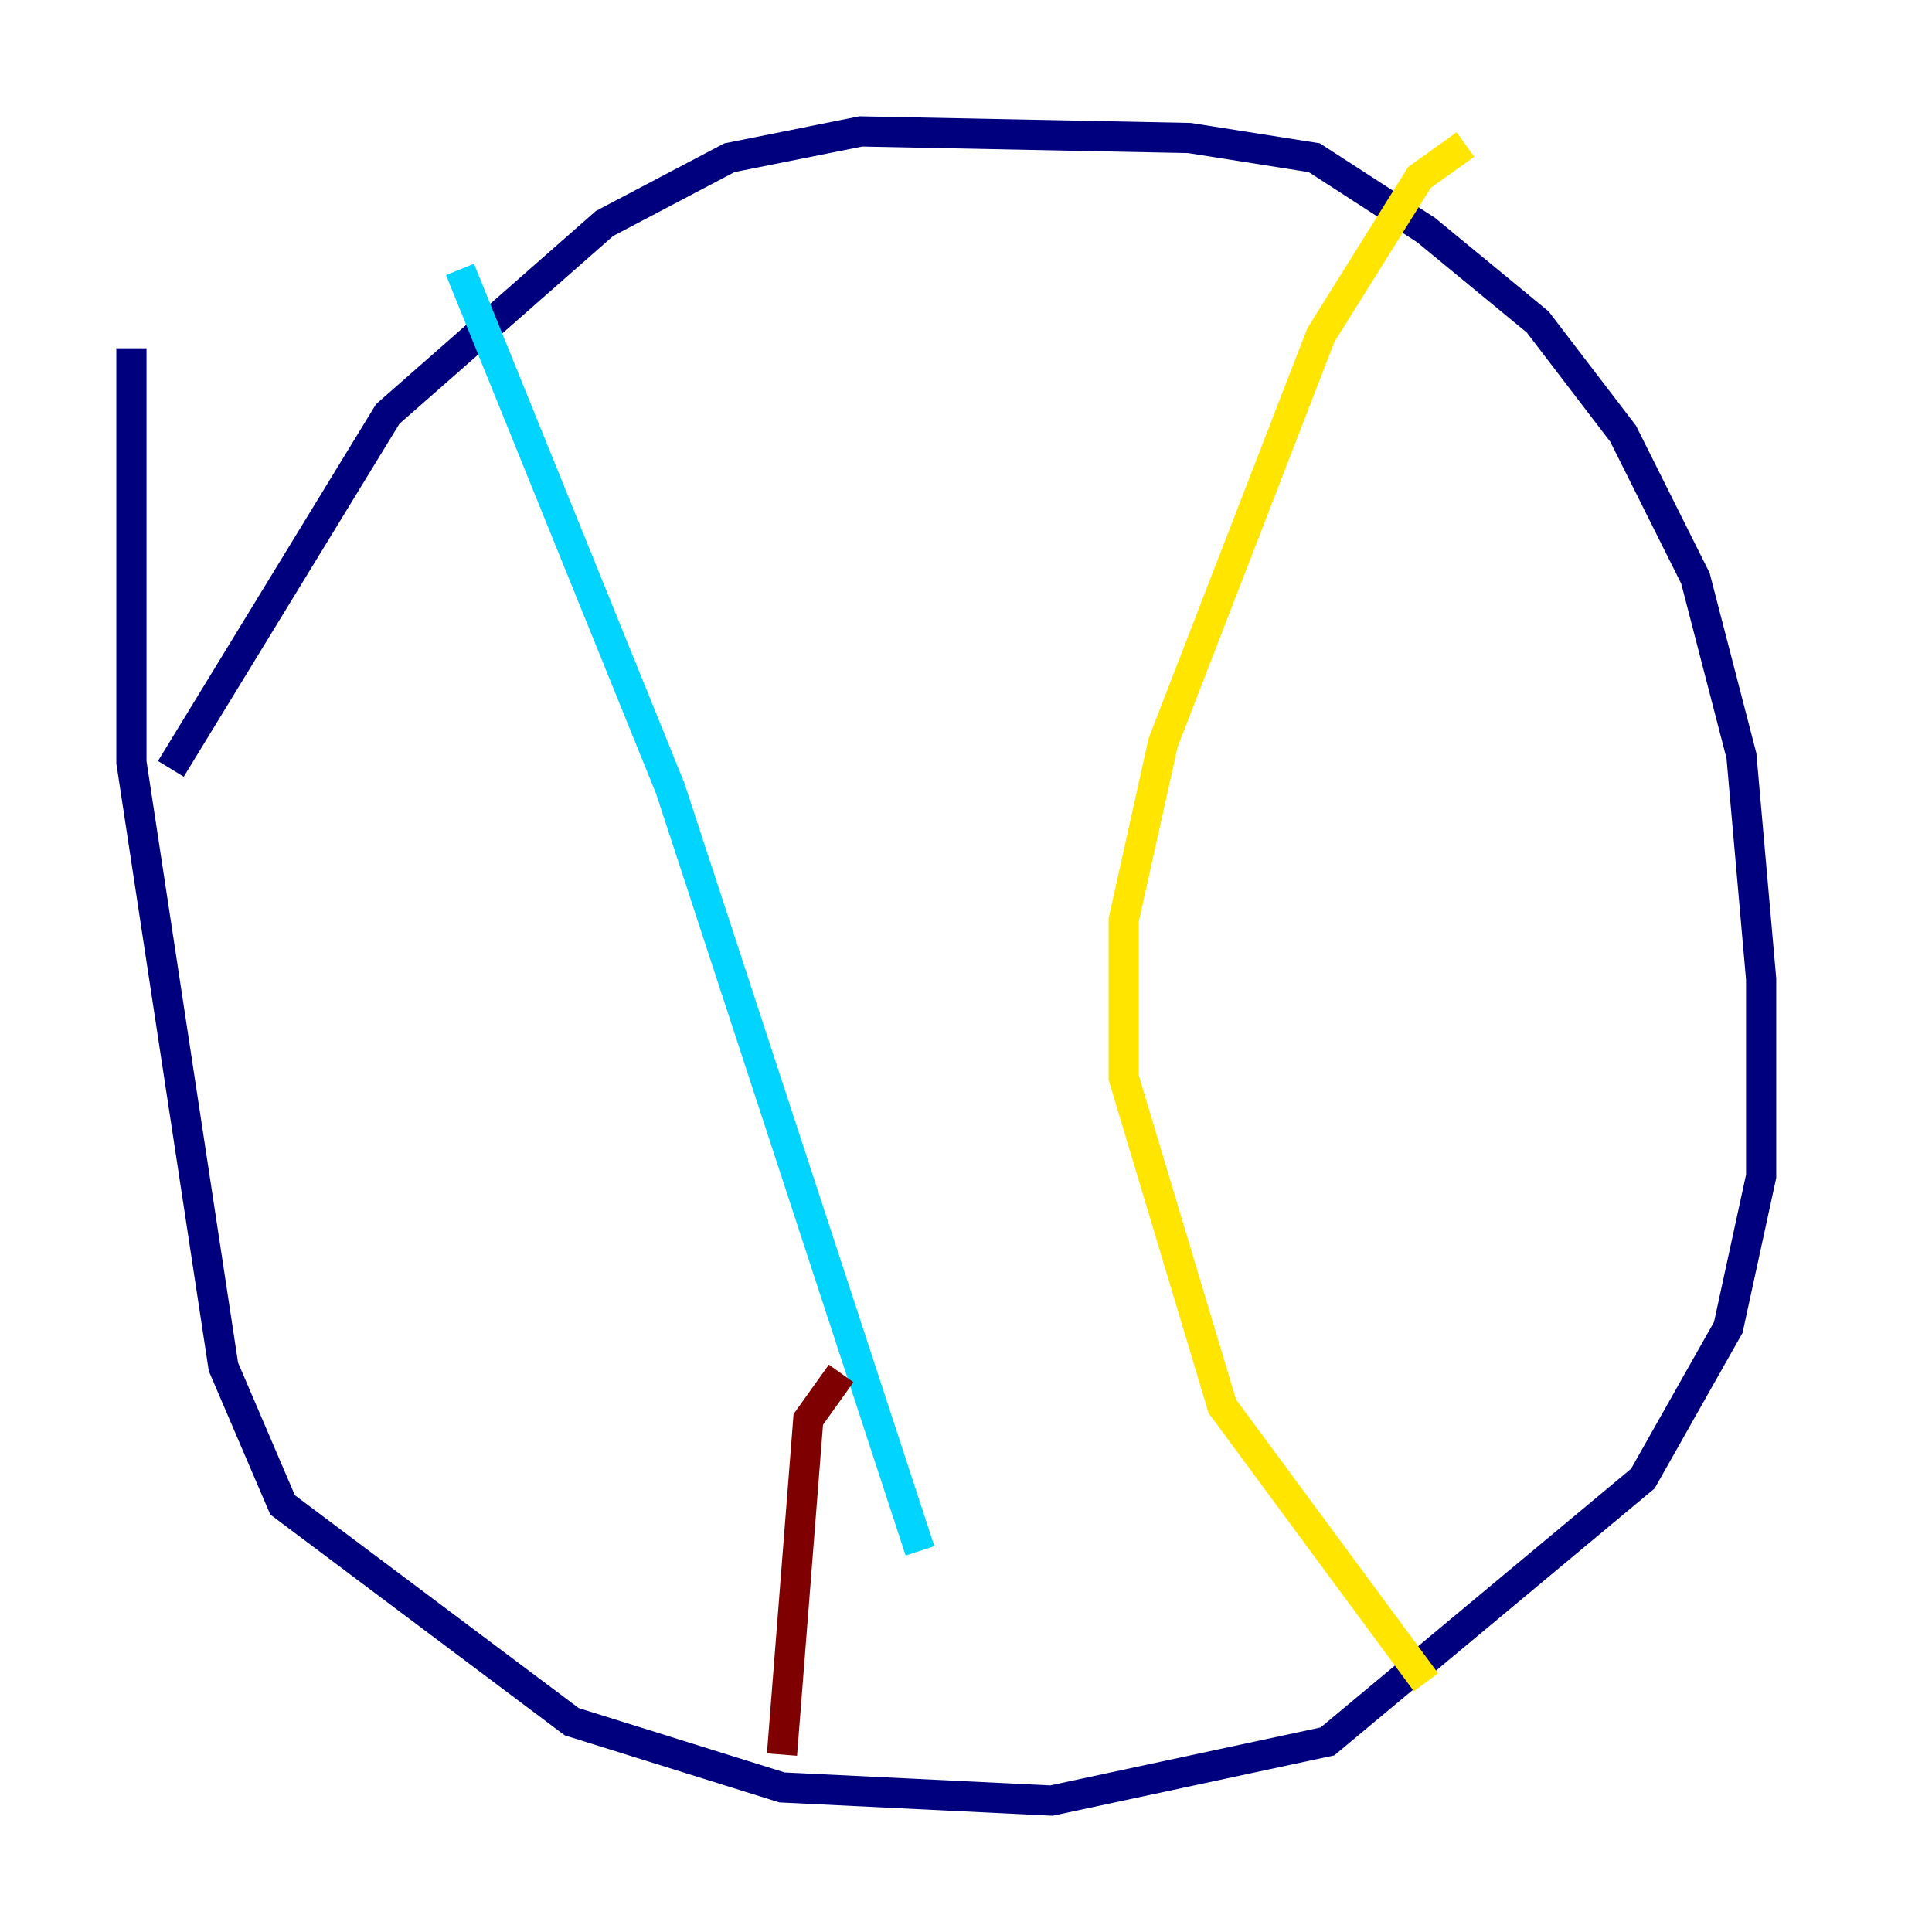 <?xml version="1.0" encoding="utf-8" ?>
<svg baseProfile="tiny" height="128" version="1.2" viewBox="0,0,128,128" width="128" xmlns="http://www.w3.org/2000/svg" xmlns:ev="http://www.w3.org/2001/xml-events" xmlns:xlink="http://www.w3.org/1999/xlink"><defs /><polyline fill="none" points="8.707,23.075 8.707,50.503 14.803,90.558 18.721,99.701 37.878,114.068 51.809,118.422 69.66,119.293 87.946,115.374 108.844,97.959 114.503,87.946 116.68,77.932 116.68,64.871 115.374,50.068 112.326,38.313 107.537,28.735 101.878,21.333 94.476,15.238 87.075,10.449 78.803,9.143 57.034,8.707 48.327,10.449 40.054,14.803 25.687,27.429 11.32,50.939" stroke="#00007f" stroke-width="2" /><polyline fill="none" points="30.476,17.85 44.408,52.245 60.952,102.748" stroke="#00d4ff" stroke-width="2" /><polyline fill="none" points="97.088,9.578 94.041,11.755 87.51,22.204 77.061,49.197 74.449,60.952 74.449,71.401 80.98,93.17 94.476,111.456" stroke="#ffe500" stroke-width="2" /><polyline fill="none" points="55.728,90.993 53.551,94.041 51.809,116.245" stroke="#7f0000" stroke-width="2" /></svg>